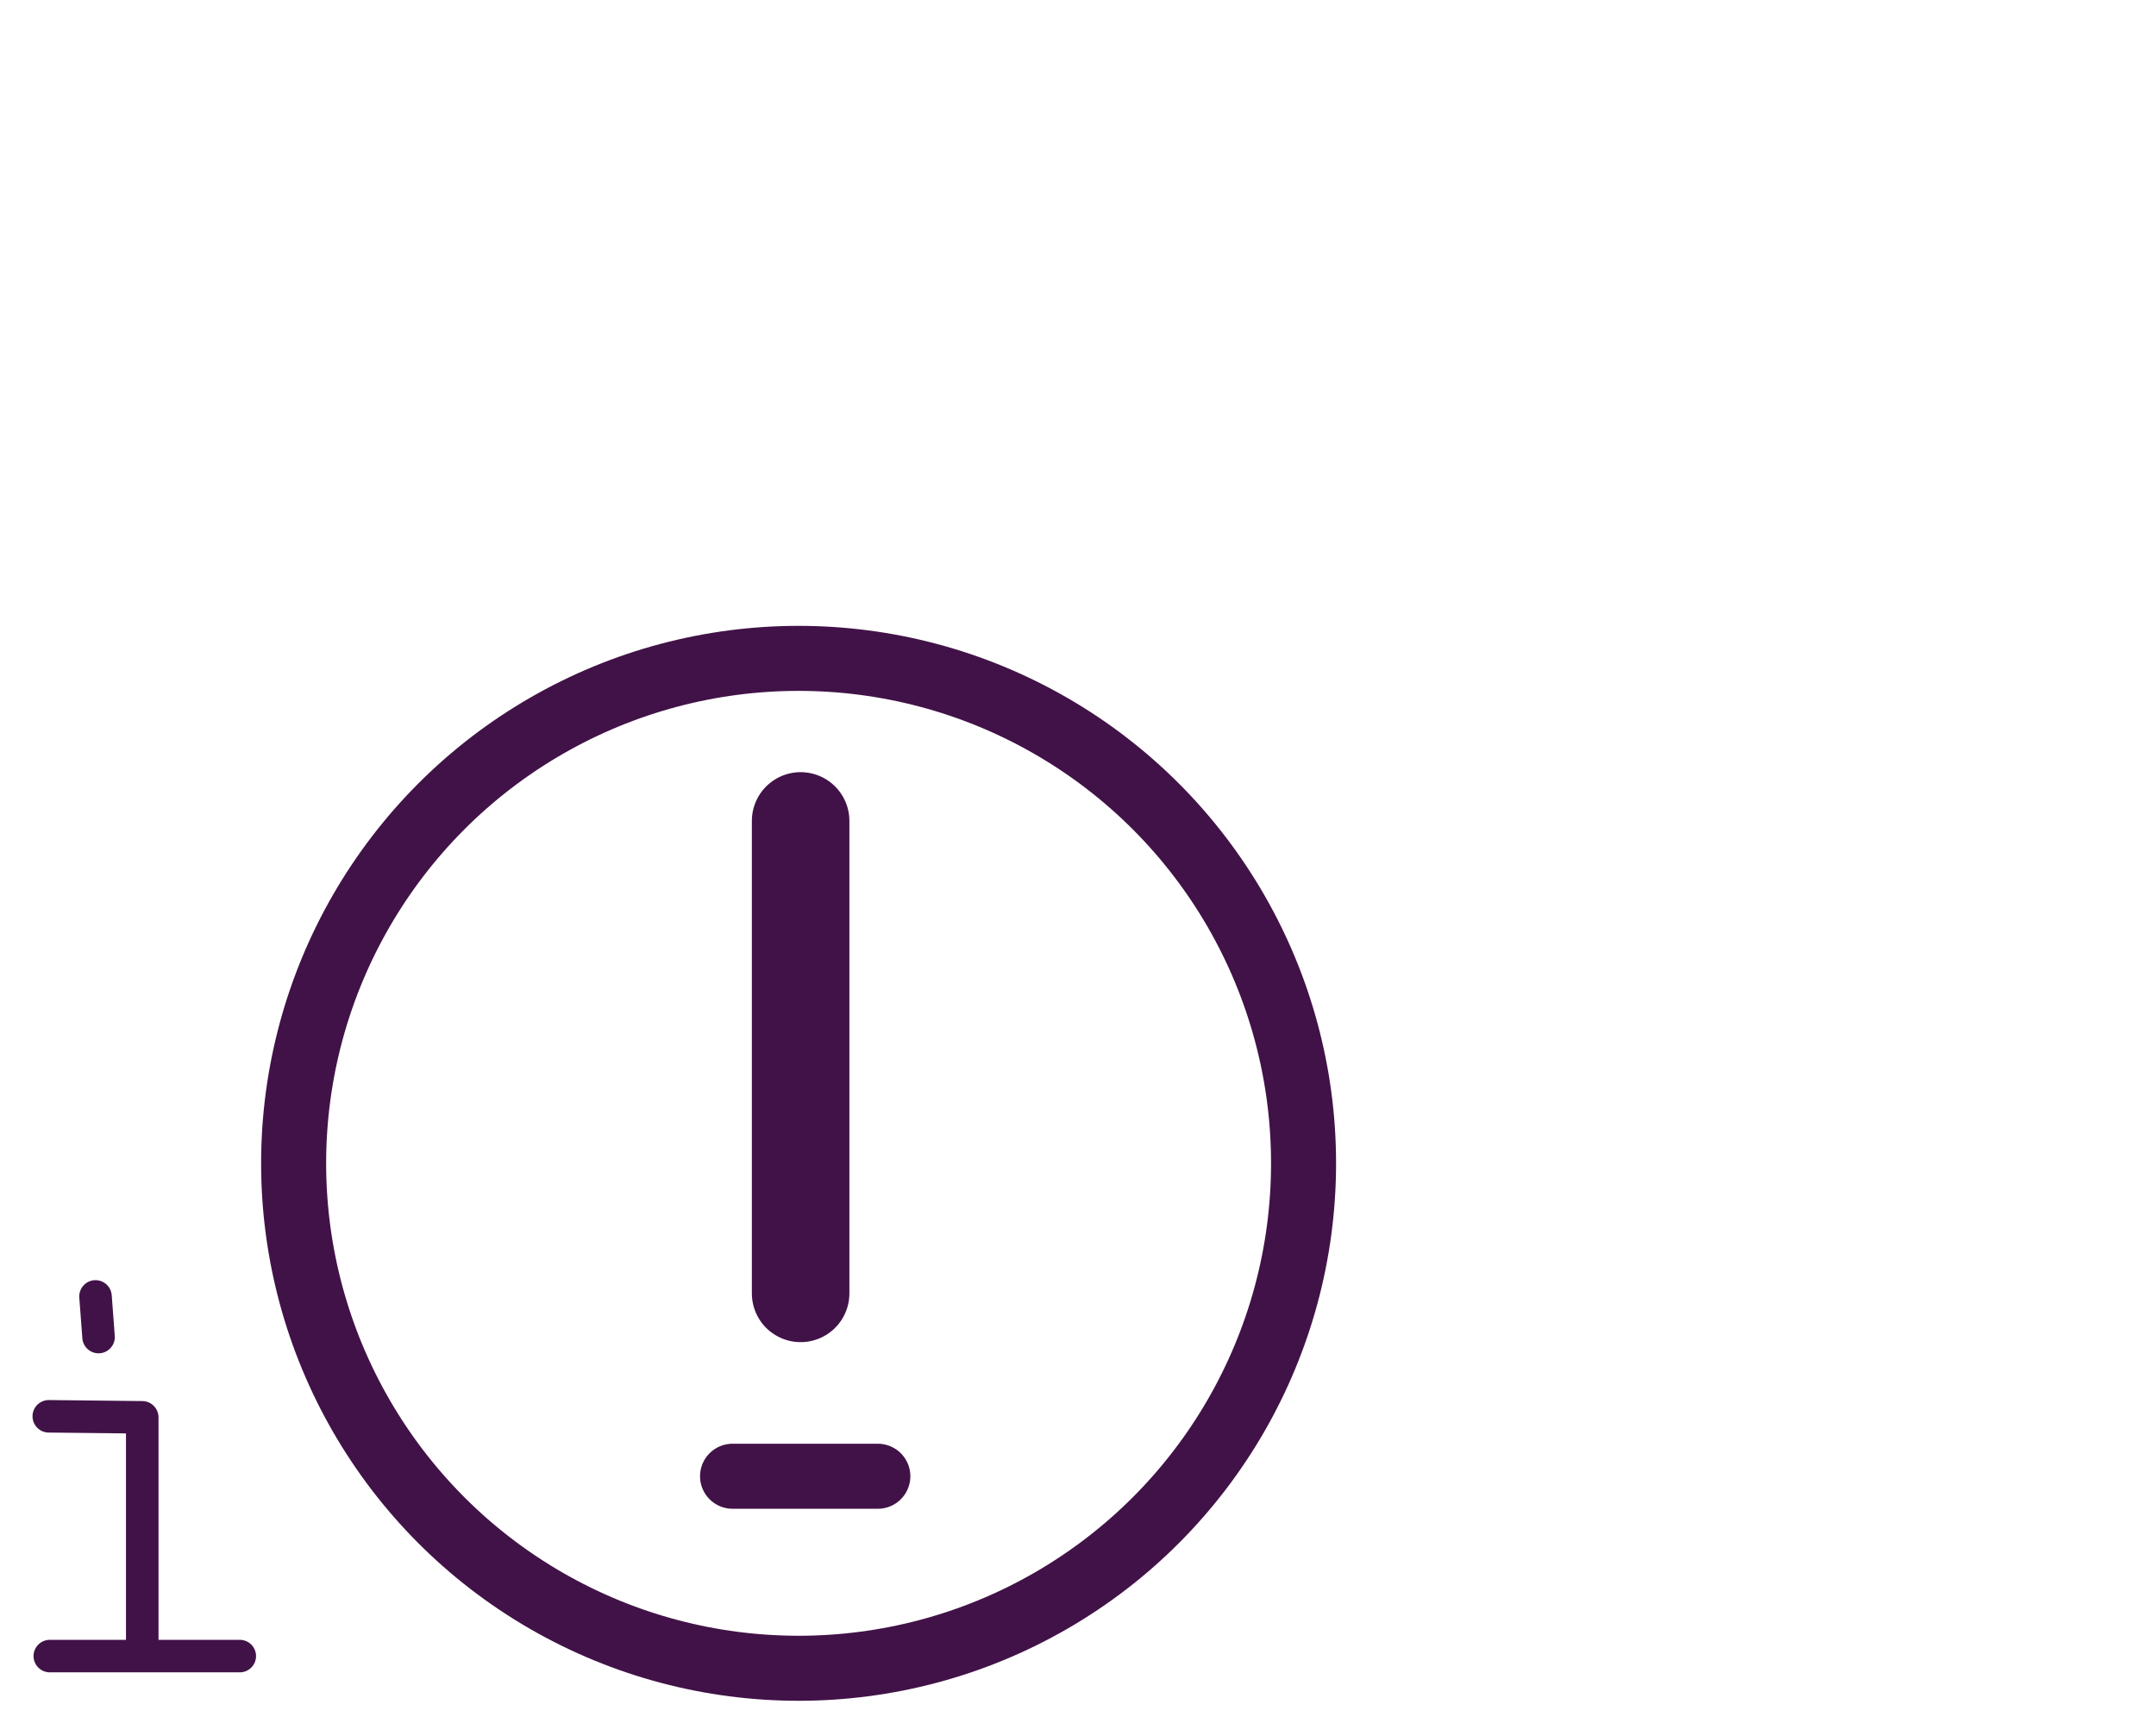 <?xml version="1.0" encoding="UTF-8"?>

<svg xmlns="http://www.w3.org/2000/svg" version="1.2" baseProfile="tiny" xml:space="preserve" style="shape-rendering:geometricPrecision; fill-rule:evenodd;" width="21.22mm" height="16.9mm" viewBox="-20.74 -0.48 21.22 16.9">
  <title>CTYARE71</title>
  <desc>cautionary area with further information</desc>
  <rect style="stroke:black;stroke-width:0.32;display:none;" fill="none" x="-20.26" y="6" height="9.94" width="12.35"/>
  <rect style="stroke:blue;stroke-width:0.32;display:none;" fill="none" x="-20.26" y="0" height="15.94" width="20.26"/>
  <path d=" M -12.86,12.25 L -12.86,7.6" style="stroke-linecap:round;stroke-linejoin:round;fill:none;stroke:#411247;" stroke-width="0.96" />
  <path d=" M -13.53,14.05 L -12.1,14.05" style="stroke-linecap:round;stroke-linejoin:round;fill:none;stroke:#411247;" stroke-width="0.64" />
  <circle style="fill:none;stroke:#411247;" stroke-width="0.64"  cx="-12.88" cy="10.97" r="4.97"/>
  <path d=" M -19.34,15.81 L -19.34,13.47 L -20.26,13.46" style="stroke-linecap:round;stroke-linejoin:round;fill:none;stroke:#411247;" stroke-width="0.32" />
  <path d=" M -20.25,15.82 L -18.38,15.82" style="stroke-linecap:round;stroke-linejoin:round;fill:none;stroke:#411247;" stroke-width="0.32" />
  <path d=" M -19.8,12.28 L -19.77,12.68" style="stroke-linecap:round;stroke-linejoin:round;fill:none;stroke:#411247;" stroke-width="0.32" />
  <circle style="stroke:red;stroke-width:0.64;display:none;" fill="none" cx="0" cy="0" r="1"/>
</svg>
